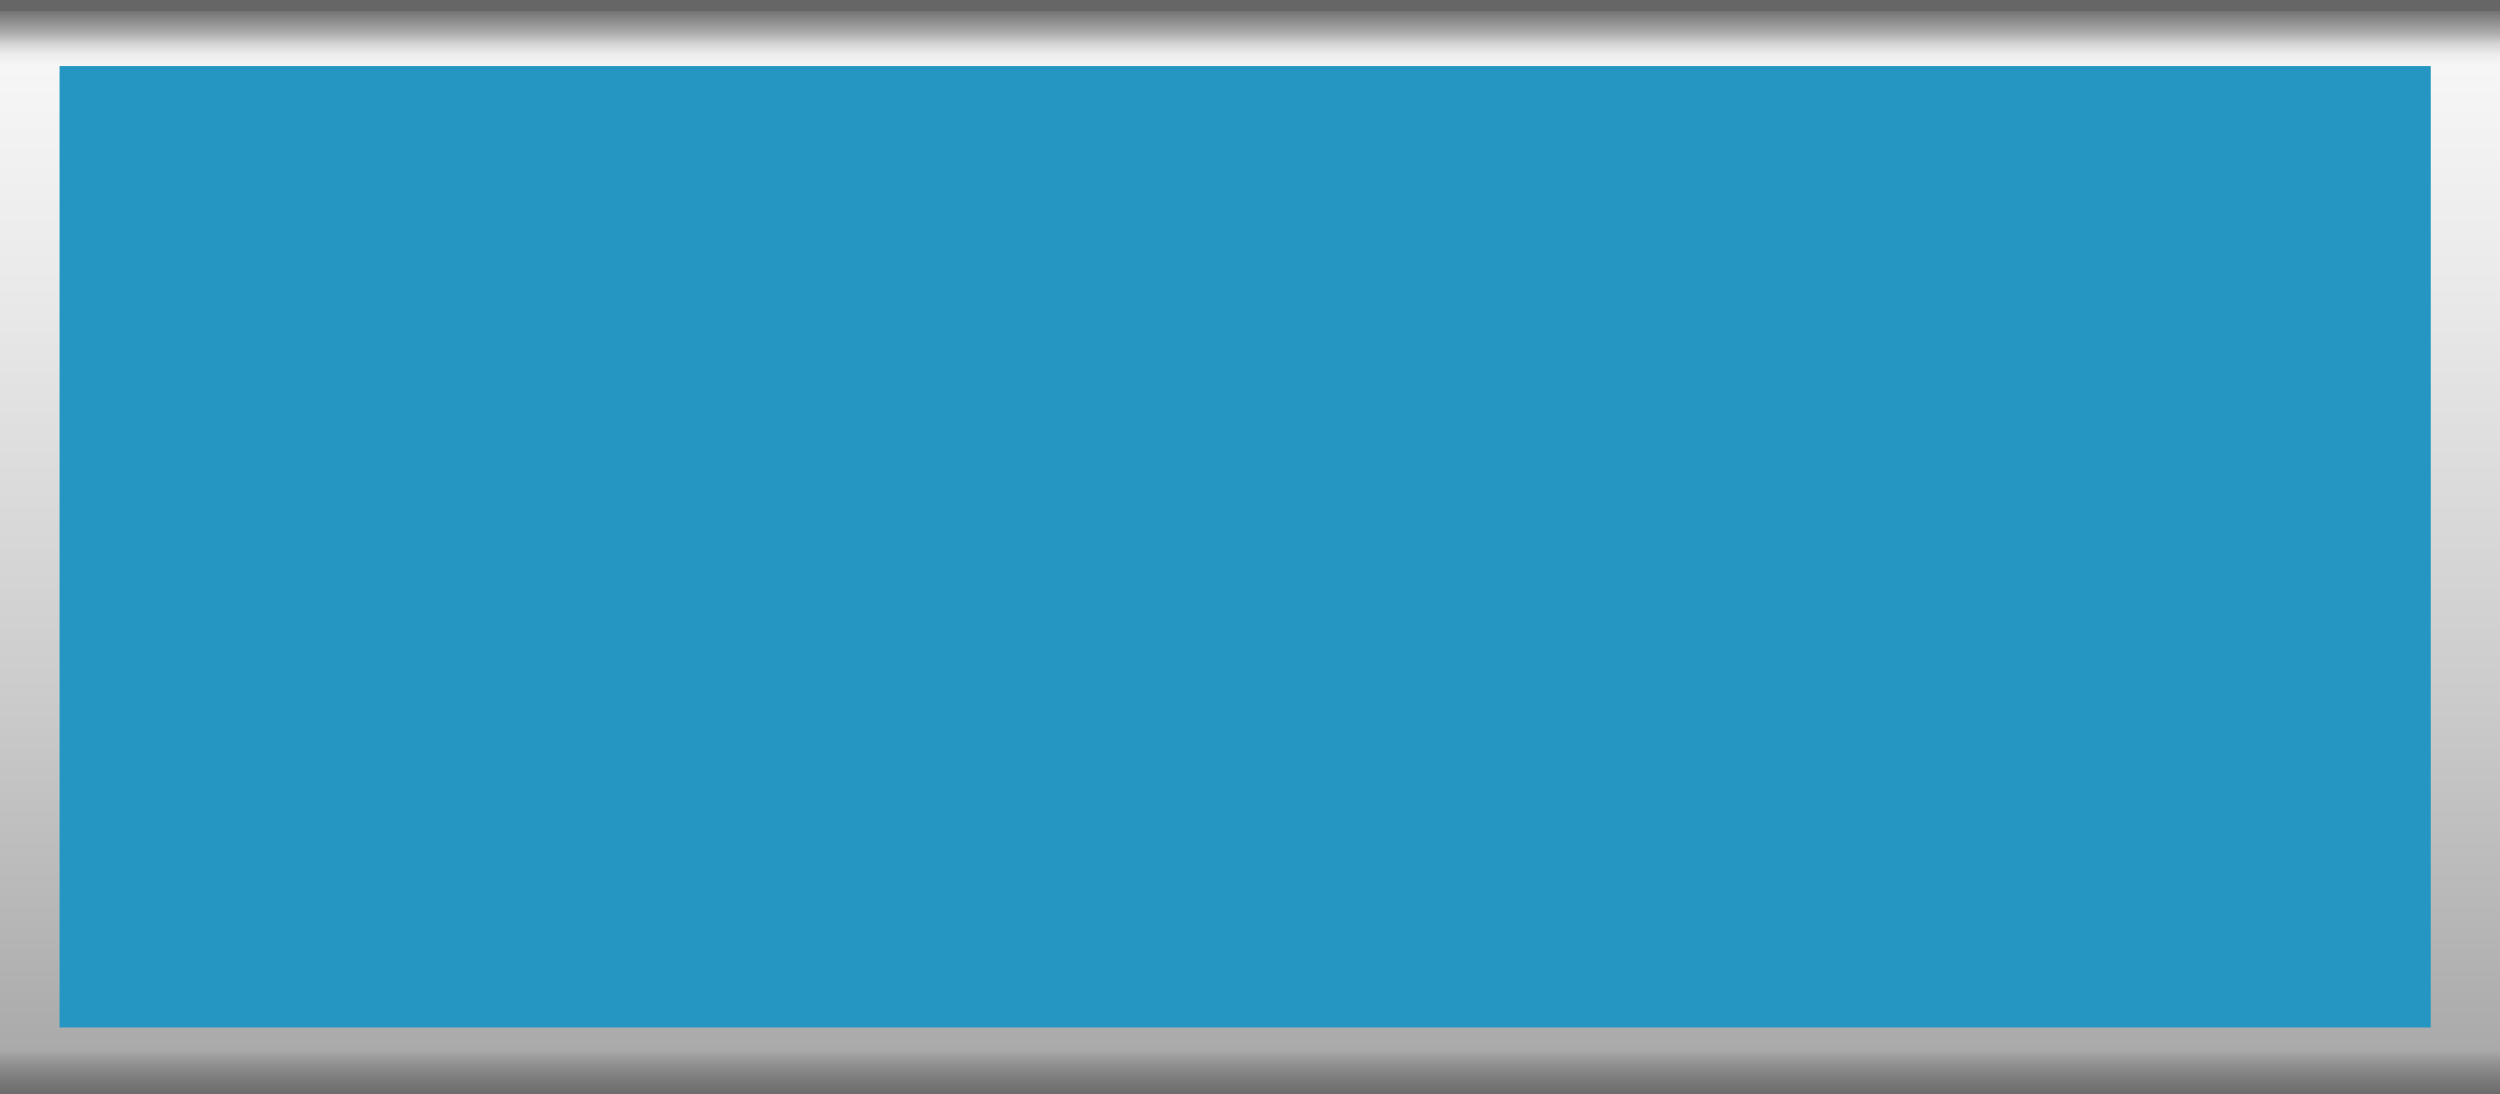 <svg xmlns="http://www.w3.org/2000/svg" xmlns:xlink="http://www.w3.org/1999/xlink" viewBox="0 0 149.83 65.57"><rect x="0" y="0" width="149.83" height="65.57" fill="#333333" stroke="none"/><defs><style>.cls-1{fill:url(#未命名的渐变_74);}.cls-2{fill:#2596c2;}.cls-3{opacity:0.2;}</style><linearGradient id="未命名的渐变_74" x1="74.91" y1="65.57" x2="74.91" gradientUnits="userSpaceOnUse"><stop offset="0" stop-color="#6b6b6b"/><stop offset="0.01" stop-color="#767676"/><stop offset="0.03" stop-color="#959595"/><stop offset="0.04" stop-color="#aaa"/><stop offset="0.37" stop-color="#ccc"/><stop offset="0.74" stop-color="#eaeaea"/><stop offset="0.94" stop-color="#f6f6f6"/><stop offset="0.95" stop-color="#ededed"/><stop offset="0.96" stop-color="#d4d4d4"/><stop offset="0.97" stop-color="#ababab"/><stop offset="0.99" stop-color="#737373"/><stop offset="0.99" stop-color="#666"/></linearGradient></defs><title>Reservoir（水库）</title><g id="图层_2" data-name="图层 2"><g id="图层_125" data-name="图层 125"><g id="Reservoir_水库_" data-name="Reservoir（水库）"><rect class="cls-1" width="149.83" height="65.57"/><rect class="cls-2" x="3.57" y="3.96" width="142.11" height="57.62"/></g></g></g></svg>